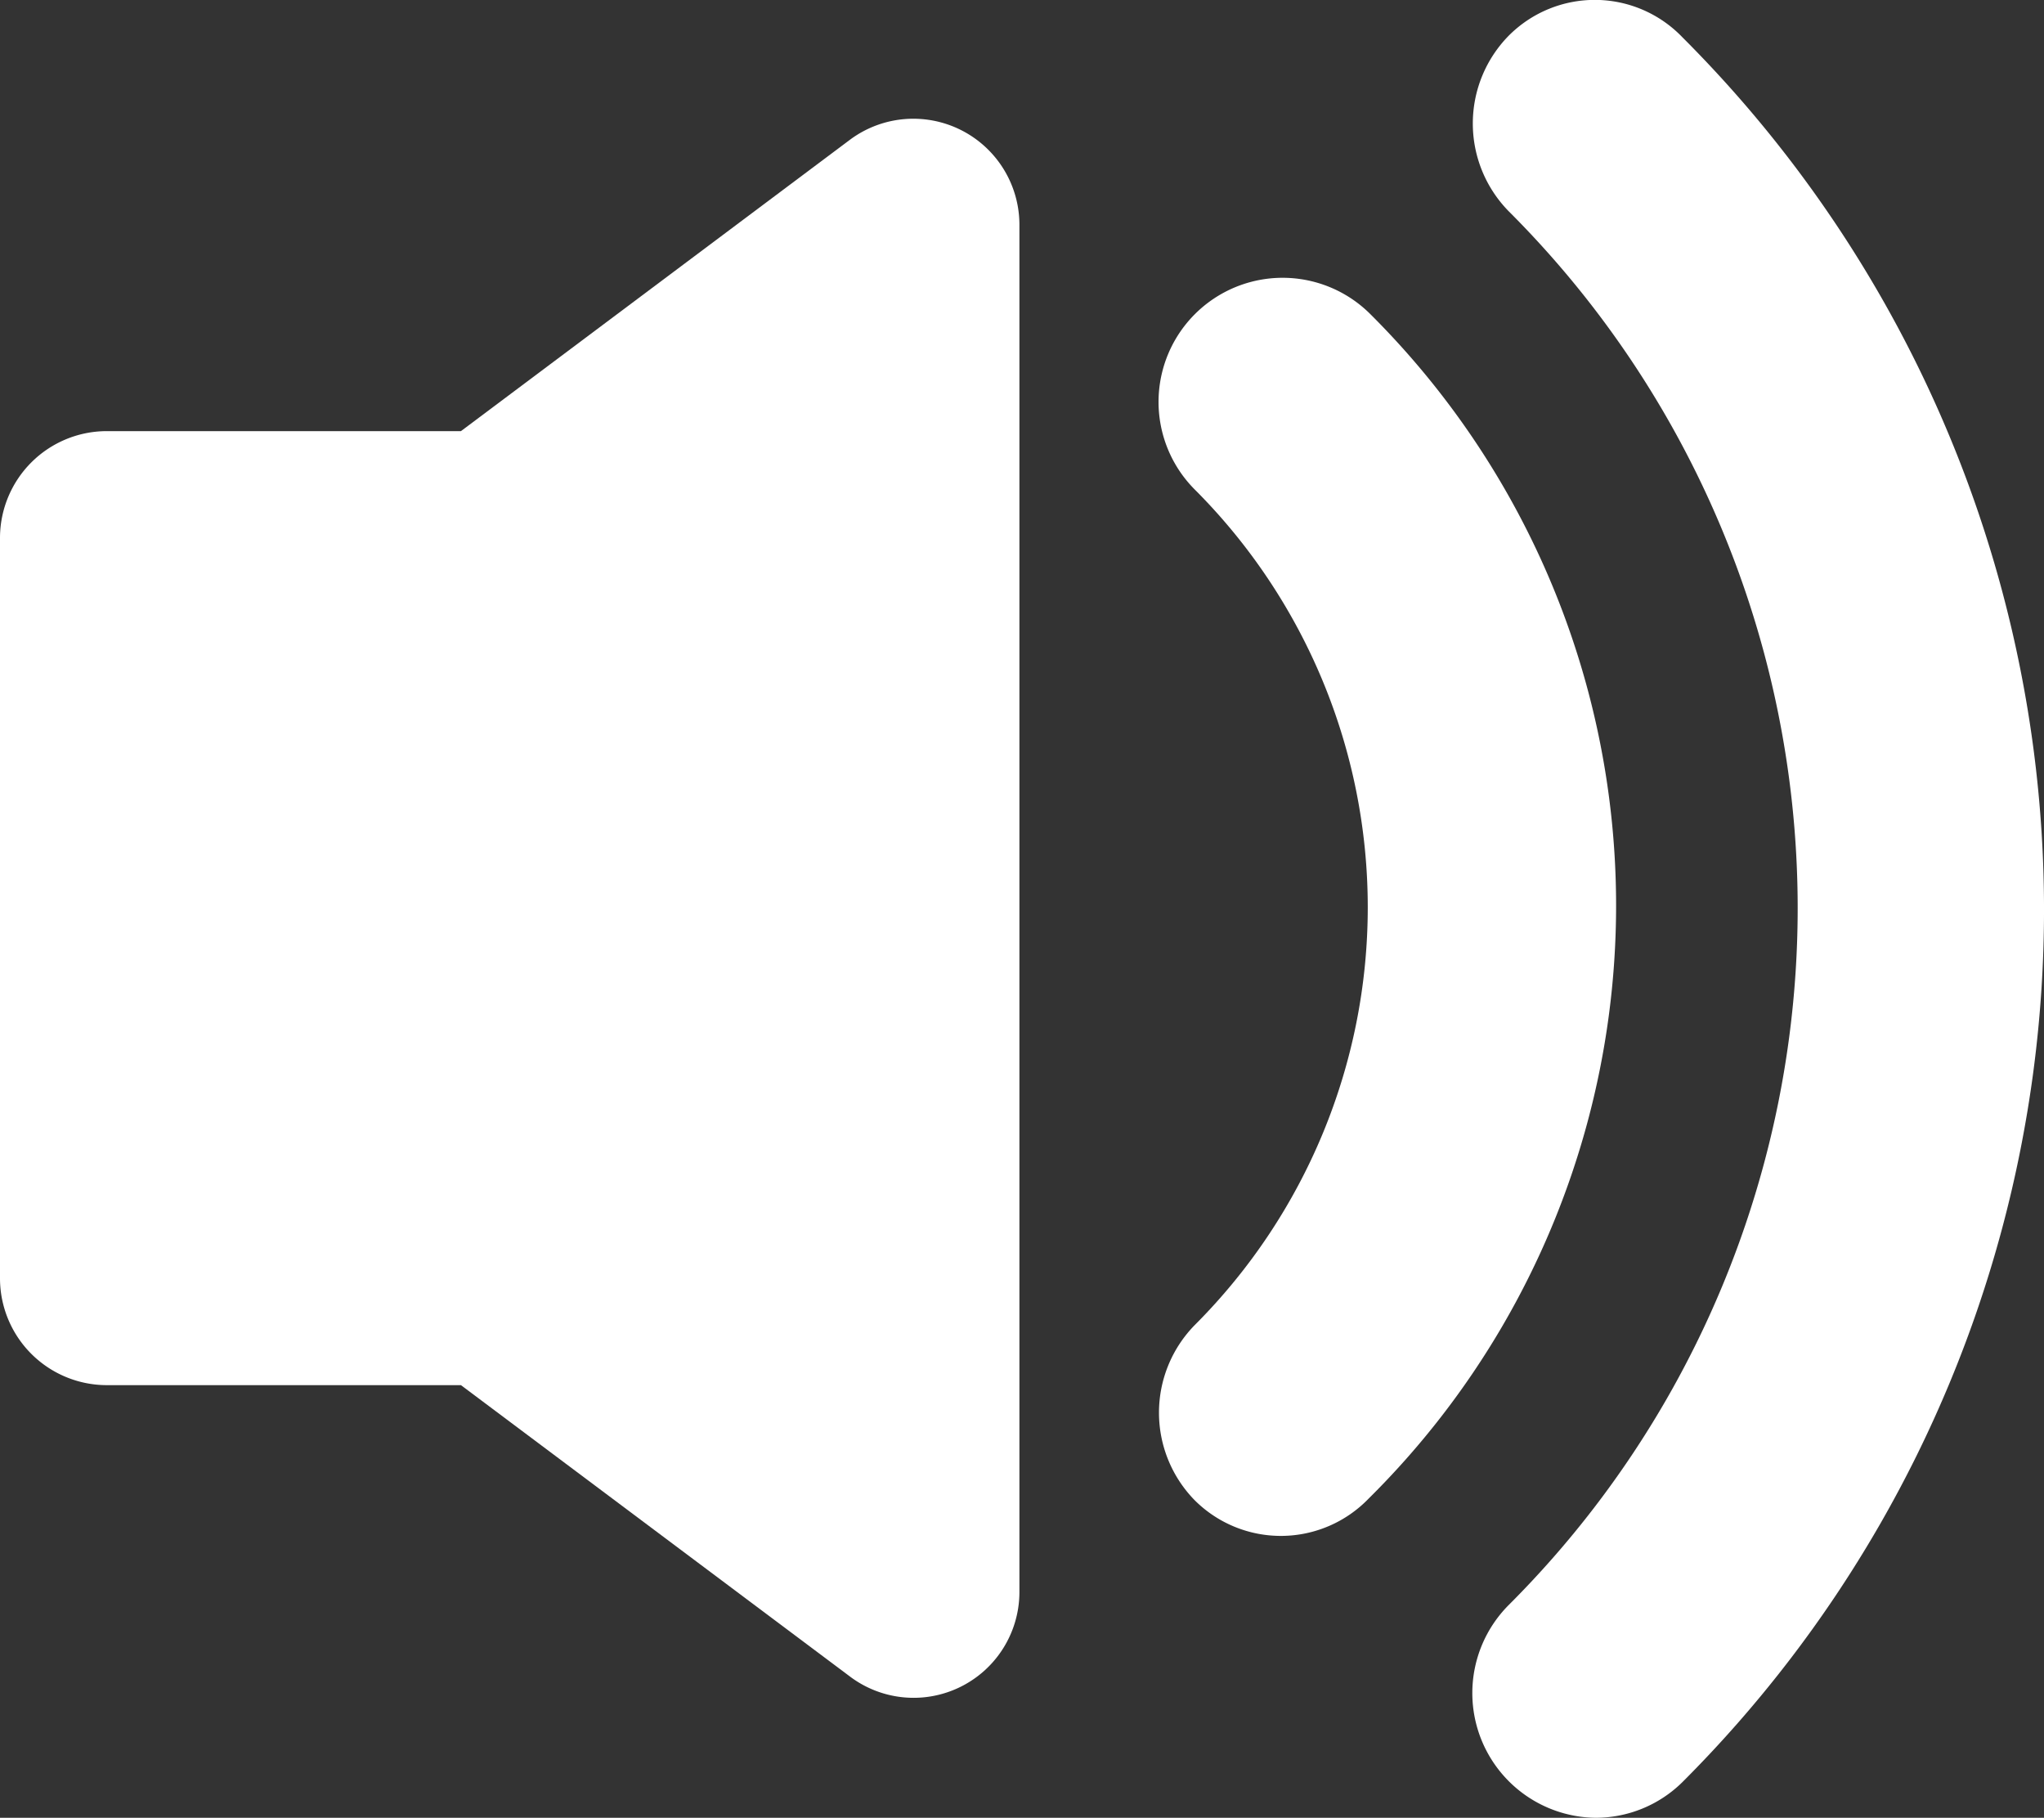 <svg xmlns="http://www.w3.org/2000/svg" width="22.948" height="20.403" viewBox="0 0 22.948 20.403">
  <rect x="0" y="0" width="22.948" height="20.403" fill="#333333" stroke="none"/>
  <g id="audio-speaker-on" transform="translate(0 -6.393)">
    <path id="Path_14" data-name="Path 14" d="M9.534,13.317,5.175,16.581H1.194A1.2,1.2,0,0,0,0,17.775v8.32a1.2,1.2,0,0,0,1.194,1.194H5.175l4.359,3.264a1.188,1.188,0,0,0,1.911-.955V14.272A1.191,1.191,0,0,0,9.534,13.317Z" transform="translate(0 -5.349)" fill="#fff"/>
    <path id="Path_15" data-name="Path 15" d="M67.749,22.484a1.393,1.393,0,0,0-1.97,1.97,6.631,6.631,0,0,1,0,9.375,1.405,1.405,0,0,0,0,1.97,1.369,1.369,0,0,0,1.95-.02A9.364,9.364,0,0,0,67.749,22.484Z" transform="translate(-52.364 -12.565)" fill="#fff"/>
    <path id="Path_16" data-name="Path 16" d="M83.479,6.794a1.406,1.406,0,0,0,0,1.97,11.051,11.051,0,0,1,0,15.644,1.4,1.4,0,0,0,.975,2.388,1.386,1.386,0,0,0,.975-.4,13.839,13.839,0,0,0,0-19.585A1.363,1.363,0,0,0,83.479,6.794Z" transform="translate(-66.541 0)" fill="#fff"/>
  </g>
</svg>
